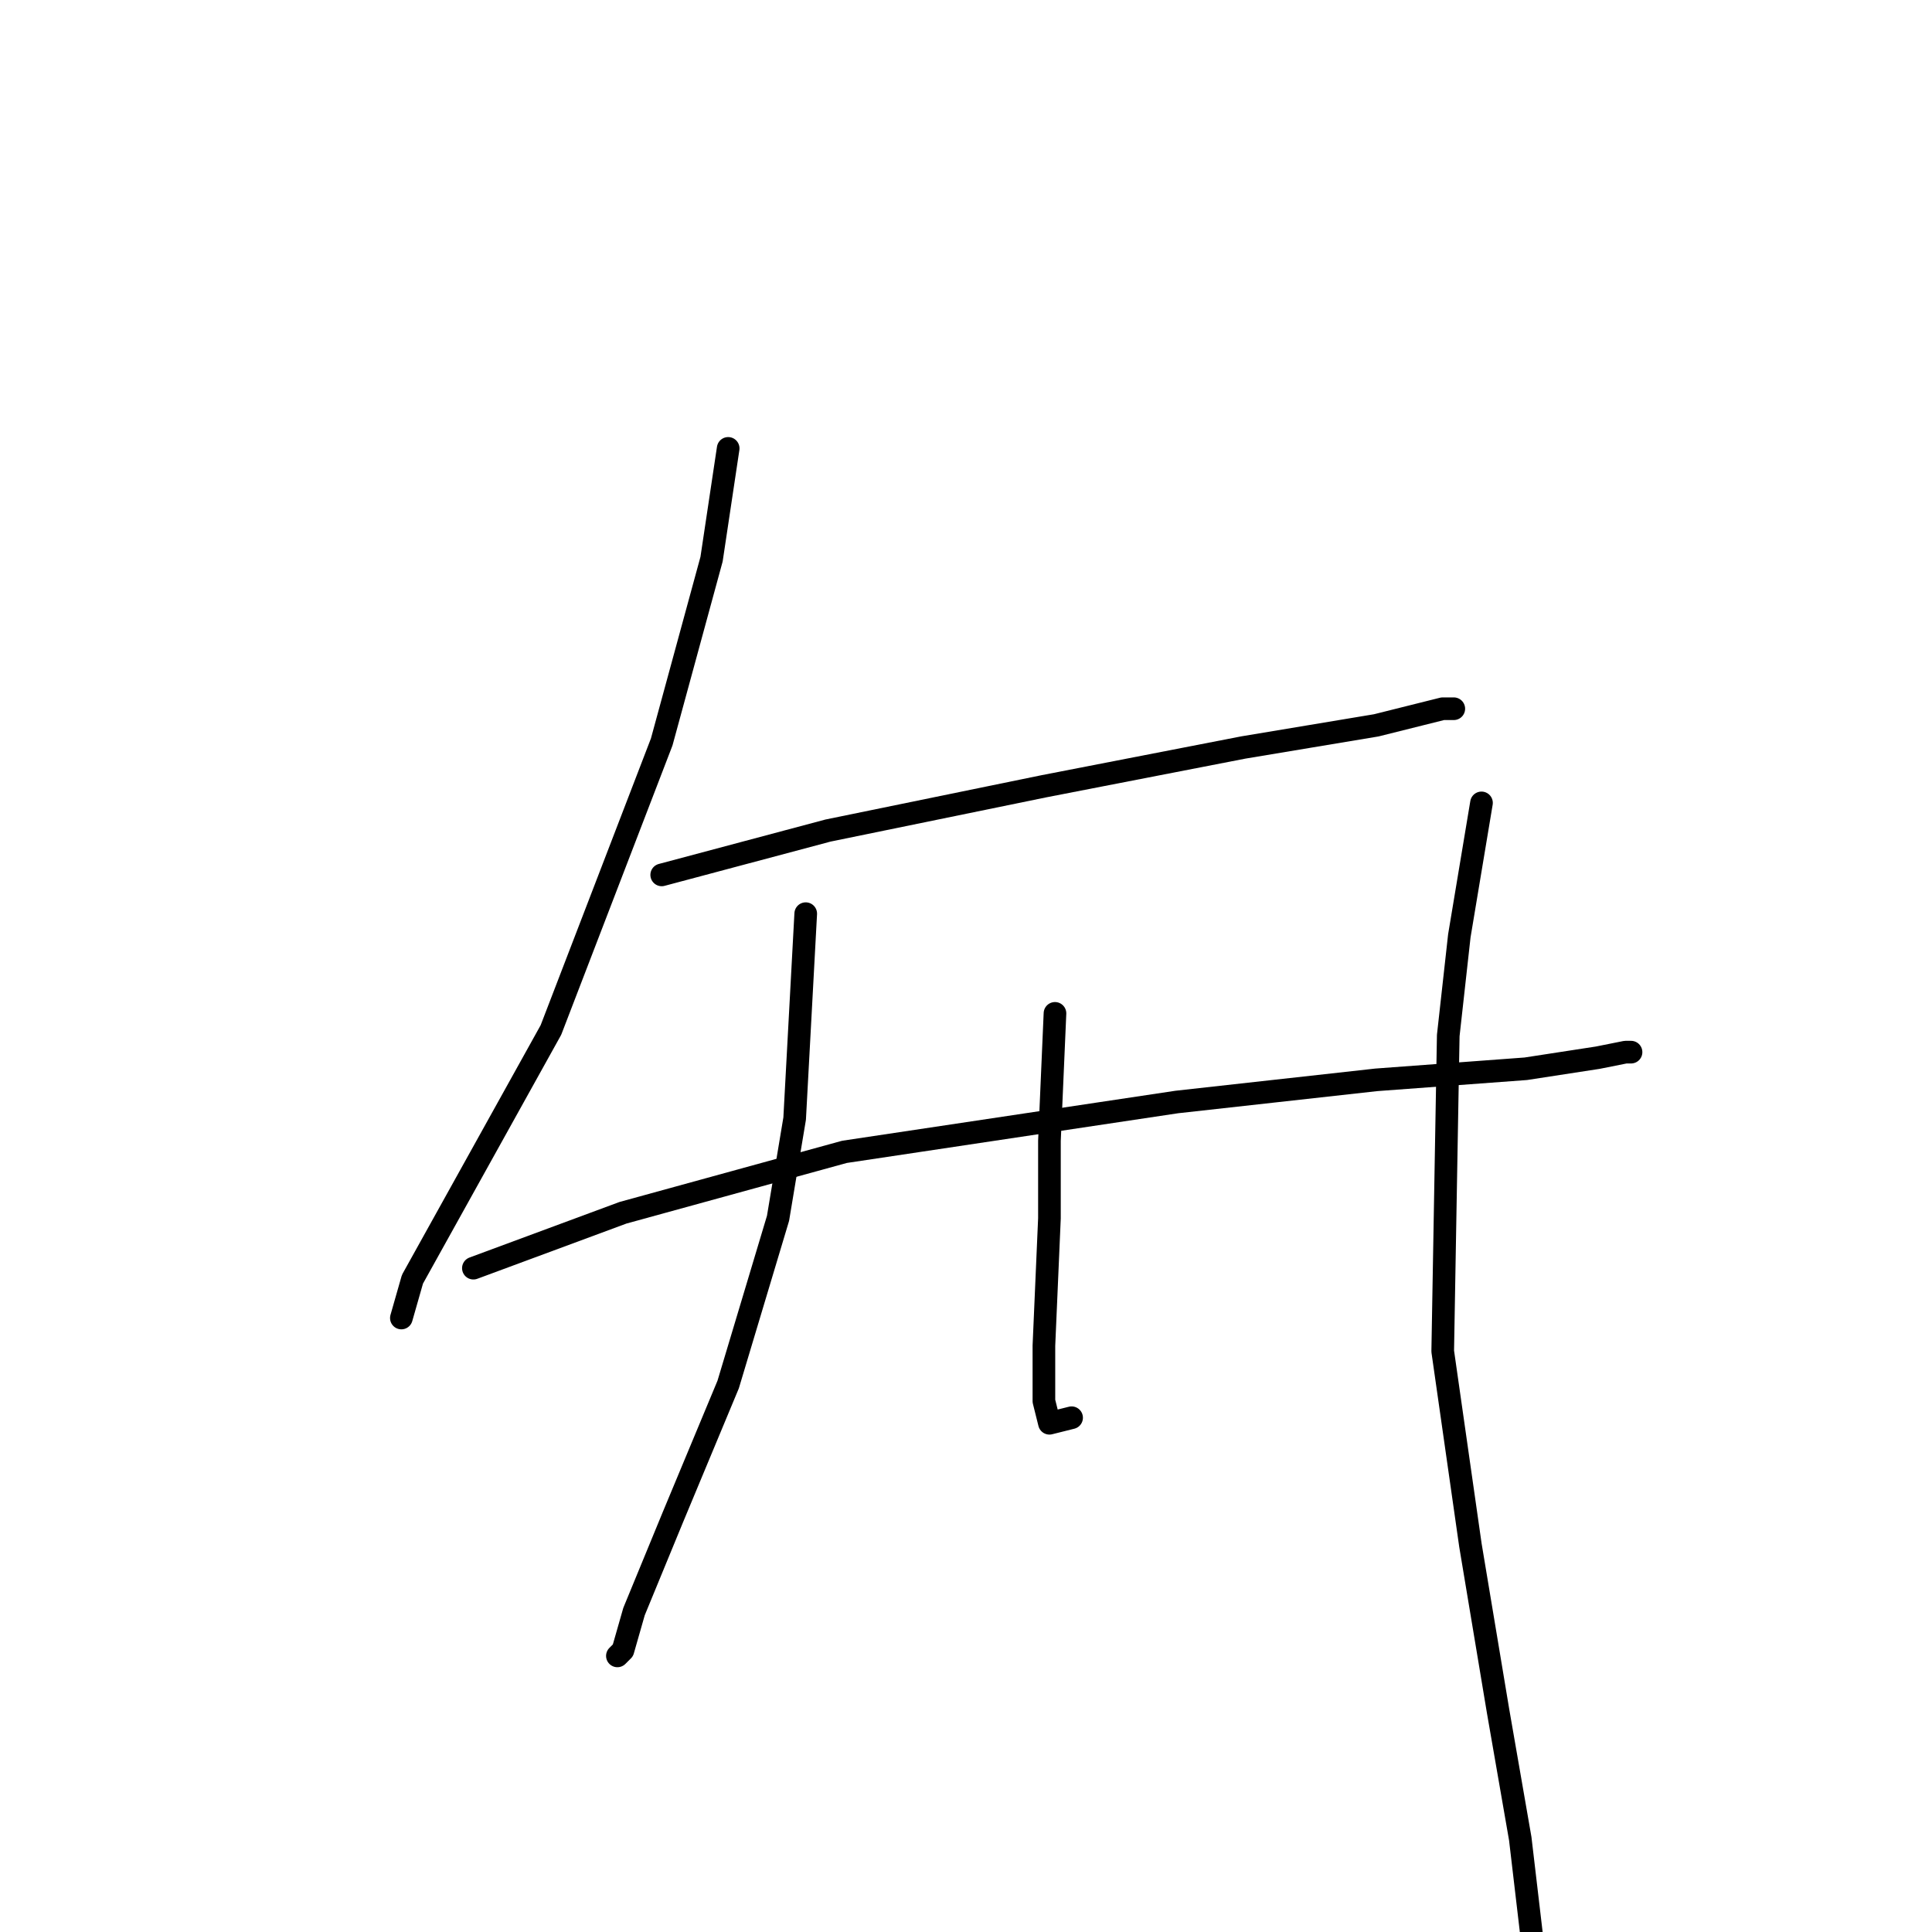 <?xml version="1.0" standalone="no"?>
    <svg width="256" height="256" xmlns="http://www.w3.org/2000/svg" version="1.1">
    <polyline stroke="black" stroke-width="3" stroke-linecap="round" fill="transparent" stroke-linejoin="round" points="96.487 59.414 94.285 74.093 87.68 98.313 73.001 136.479 61.992 156.296 54.652 169.507 53.184 174.644 53.184 174.644 " />
        <polyline stroke="black" stroke-width="3" stroke-linecap="round" fill="transparent" stroke-linejoin="round" points="87.68 115.928 109.698 110.057 138.323 104.185 164.745 99.047 182.36 96.112 191.167 93.91 192.635 93.91 192.635 93.91 " />
        <polyline stroke="black" stroke-width="3" stroke-linecap="round" fill="transparent" stroke-linejoin="round" points="62.726 168.039 82.542 160.699 111.9 152.626 155.937 146.02 182.36 143.085 202.176 141.617 211.718 140.149 215.387 139.415 216.121 139.415 216.121 139.415 " />
        <polyline stroke="black" stroke-width="3" stroke-linecap="round" fill="transparent" stroke-linejoin="round" points="106.763 121.066 105.295 148.222 103.093 161.433 96.487 183.452 89.148 201.067 84.01 213.544 82.542 218.682 81.808 219.415 81.808 219.415 " />
        <polyline stroke="black" stroke-width="3" stroke-linecap="round" fill="transparent" stroke-linejoin="round" points="139.79 134.277 139.056 151.158 139.056 161.433 138.323 178.314 138.323 185.654 139.056 188.59 141.992 187.856 141.992 187.856 " />
        <polyline stroke="black" stroke-width="3" stroke-linecap="round" fill="transparent" stroke-linejoin="round" points="196.305 106.387 193.369 124.002 191.901 137.213 191.167 179.048 194.837 204.736 198.507 226.755 201.442 243.636 202.91 256.113 202.176 258.315 202.176 258.315 " />
        </svg>